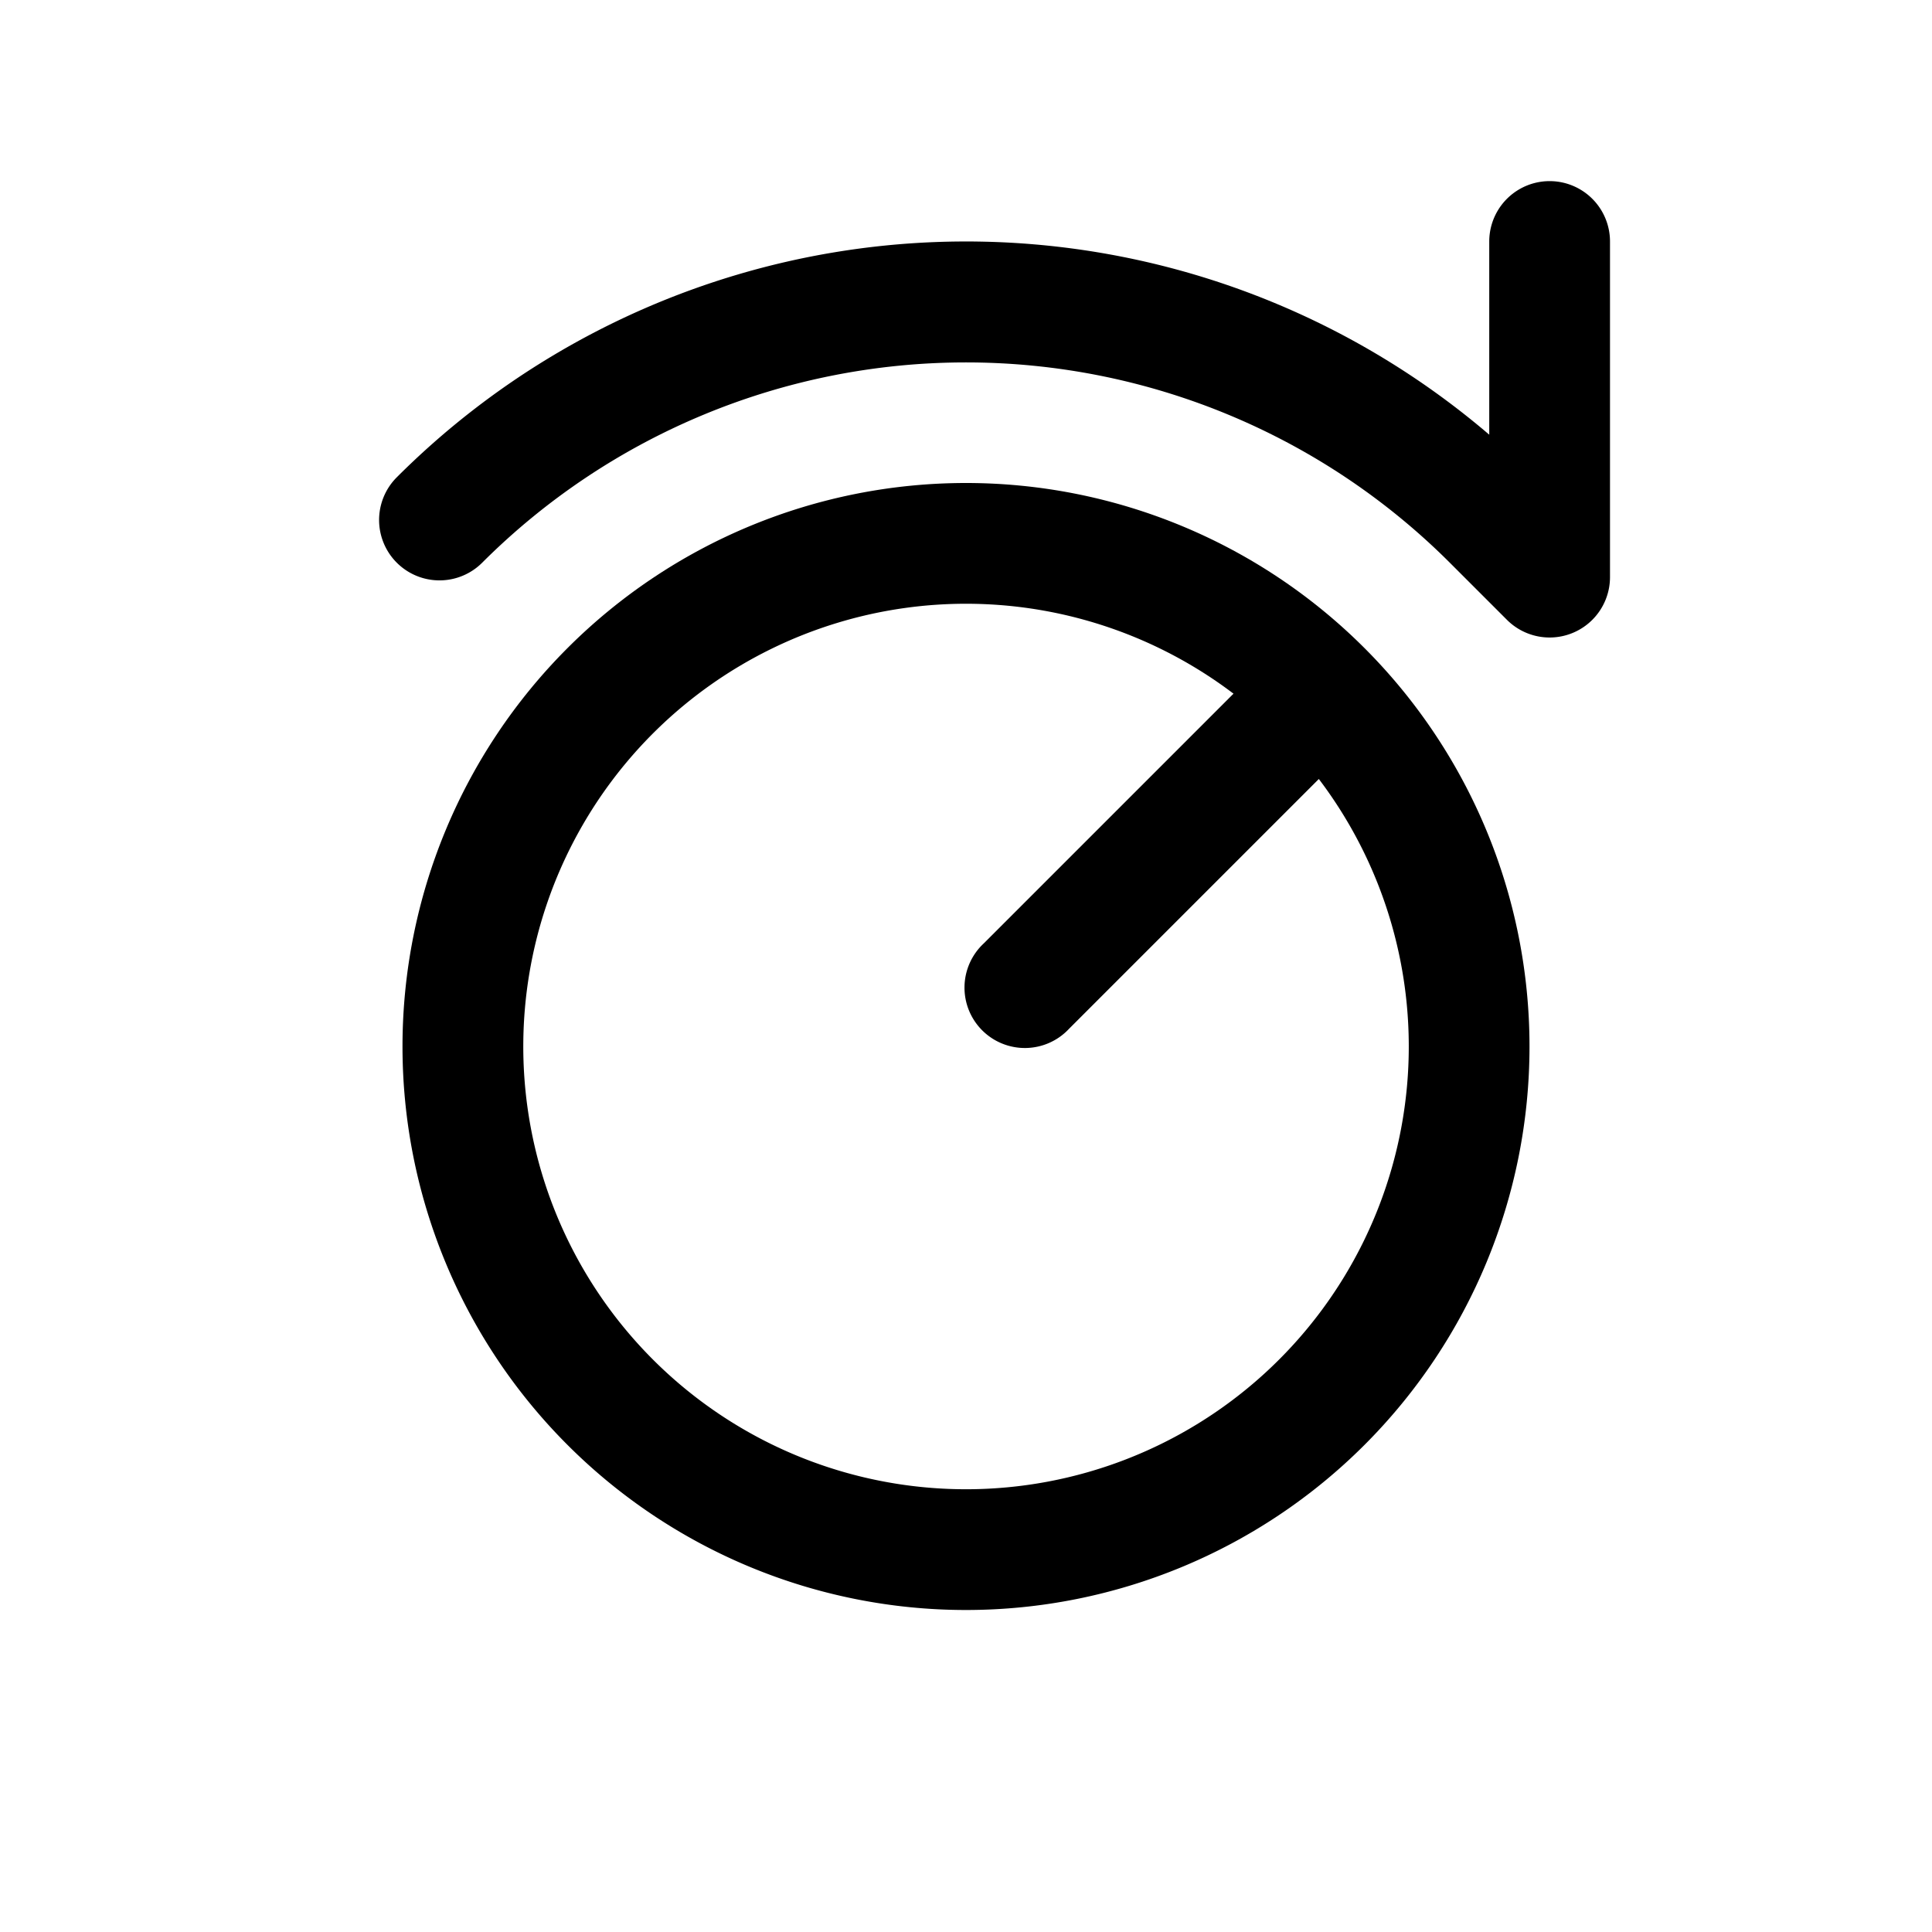 <svg xmlns="http://www.w3.org/2000/svg" width="24" height="24" fill="currentColor" viewBox="0 0 24 24">
  <path d="M18.5 3A.75.75 0 0 1 20 3v4.17a.75.75 0 0 1-1.28.53l-.71-.71a8.503 8.503 0 0 0-12.02 0 .75.75 0 0 1-1.061-1.061A10 10 0 0 1 18.5 5.4V3Z"/>
  <path fill-rule="evenodd" d="M12 20a7 7 0 1 1 0-14 7 7 0 0 1 0 14Zm0-1.5a5.5 5.5 0 1 1 3.323-9.883L12.22 11.72a.75.75 0 1 0 1.06 1.06l3.103-3.103A5.5 5.5 0 0 1 12 18.5Z" clip-rule="evenodd"/>
</svg>
